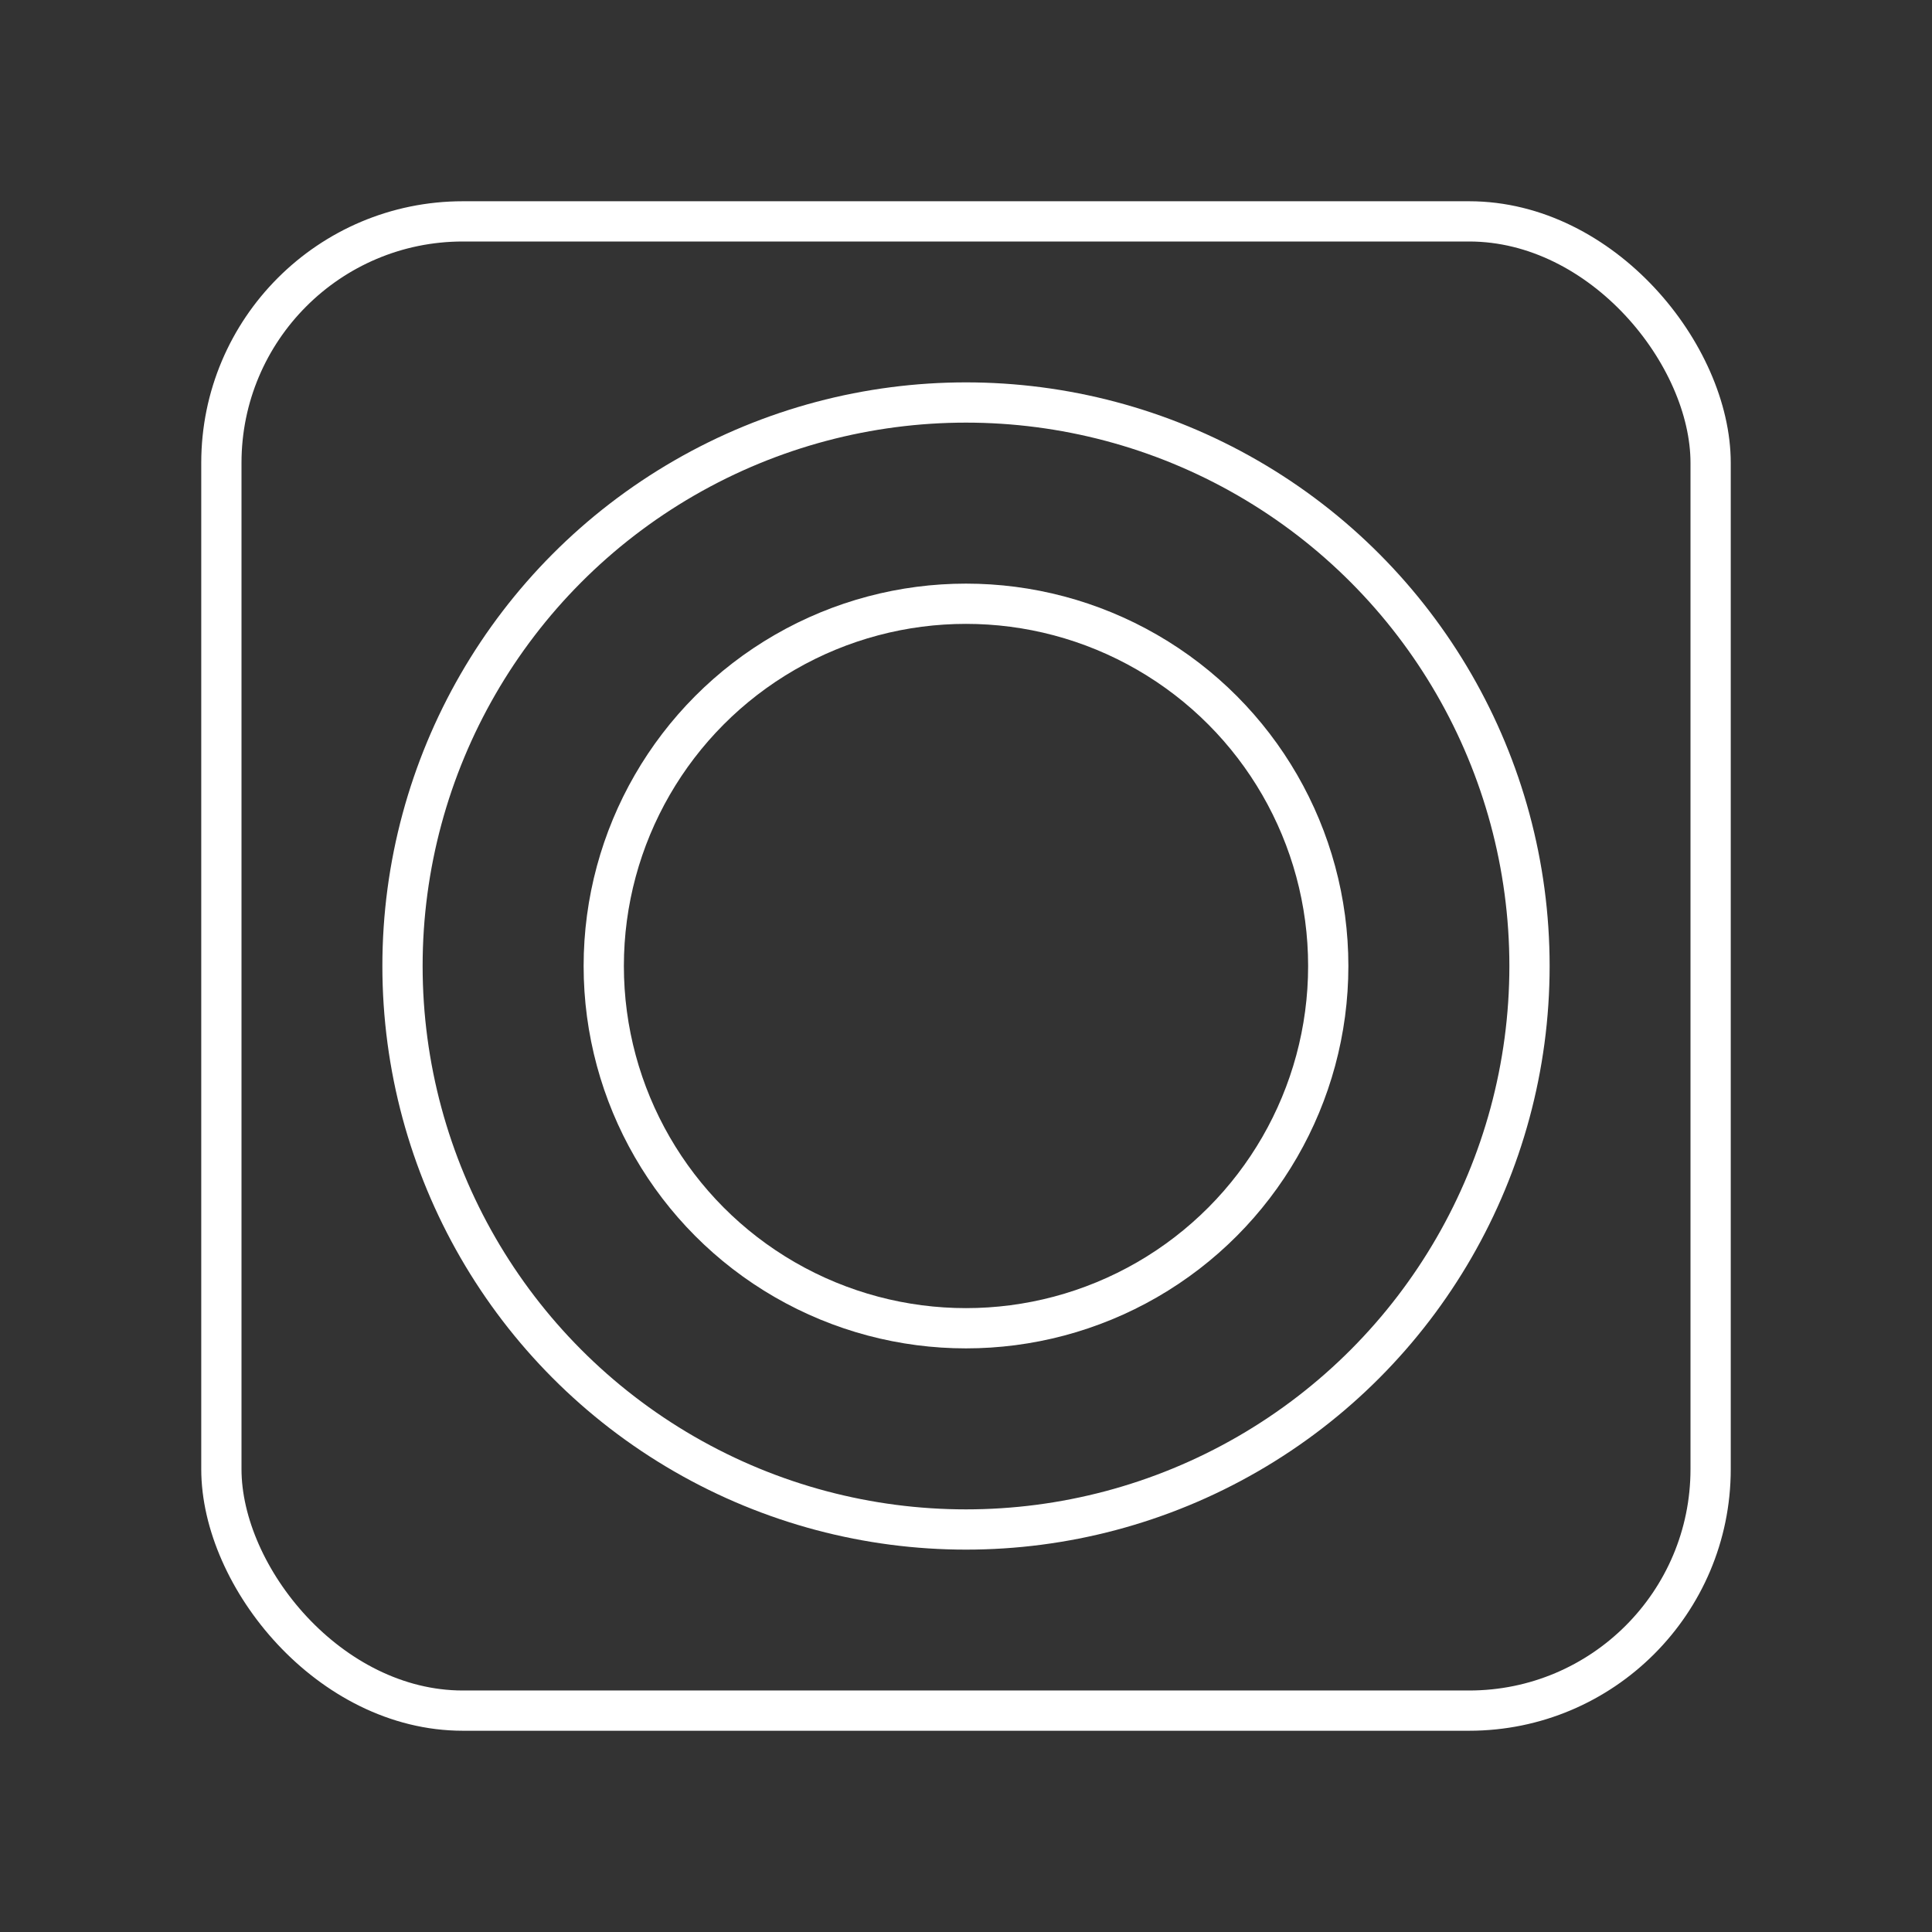 <?xml version="1.0" encoding="UTF-8" standalone="no"?>
<svg
   viewBox="0 0 48 48"
   version="1.1"
   id="svg8"
   sodipodi:docname="coconut.svg"
   inkscape:version="1.1 (c68e22c387, 2021-05-23)"
   xmlns:inkscape="http://www.inkscape.org/namespaces/inkscape"
   xmlns:sodipodi="http://sodipodi.sourceforge.net/DTD/sodipodi-0.dtd"
   xmlns="http://www.w3.org/2000/svg"
   xmlns:svg="http://www.w3.org/2000/svg">
  <rect x="0" y="0" width="48" height="48" fill="#333333" stroke="none"/>
  <sodipodi:namedview
     id="namedview10"
     pagecolor="#4a4a4a"
     bordercolor="#666666"
     borderopacity="1.0"
     inkscape:pageshadow="2"
     inkscape:pageopacity="0"
     inkscape:pagecheckerboard="true"
     showgrid="false"
     inkscape:zoom="31.375"
     inkscape:cx="15.936255"
     inkscape:cy="28.701195"
     inkscape:window-width="1271"
     inkscape:window-height="1003"
     inkscape:window-x="2151"
     inkscape:window-y="613"
     inkscape:window-maximized="0"
     inkscape:current-layer="svg8"
     inkscape:object-nodes="true"
     inkscape:object-paths="true"
     showguides="false"
     inkscape:lockguides="true"
     inkscape:snap-midpoints="true">
    <sodipodi:guide
       position="24.287,-21.019"
       inkscape:color="rgb(167,0,255)"
       inkscape:label="Measure"
       orientation="0.707,0.707"
       id="guide3035"
       inkscape:locked="true" />
    <sodipodi:guide
       position="23.418,-20.151"
       inkscape:color="rgb(167,0,255)"
       inkscape:label=""
       orientation="-0,1"
       id="guide3037"
       inkscape:locked="true" />
    <sodipodi:guide
       position="23.418,-20.151"
       inkscape:color="rgb(167,0,255)"
       inkscape:label="Start"
       orientation="1,0"
       id="guide3039"
       inkscape:locked="true" />
    <sodipodi:guide
       position="25.086,-21.818"
       inkscape:color="rgb(167,0,255)"
       inkscape:label="End"
       orientation="-0,1"
       id="guide3041"
       inkscape:locked="true" />
    <sodipodi:guide
       position="25.086,-21.818"
       inkscape:color="rgb(167,0,255)"
       inkscape:label=""
       orientation="1,0"
       id="guide3043"
       inkscape:locked="true" />
    <sodipodi:guide
       position="27.192,-22.419"
       inkscape:color="rgb(167,0,255)"
       inkscape:label="Measure"
       orientation="-0.707,0.707"
       id="guide3045"
       inkscape:locked="true" />
    <sodipodi:guide
       position="27.192,-22.419"
       inkscape:color="rgb(167,0,255)"
       inkscape:label=""
       orientation="-0,1"
       id="guide3047"
       inkscape:locked="true" />
    <sodipodi:guide
       position="27.192,-22.419"
       inkscape:color="rgb(167,0,255)"
       inkscape:label="Start"
       orientation="1,0"
       id="guide3049"
       inkscape:locked="true" />
    <sodipodi:guide
       position="28.601,-21.01"
       inkscape:color="rgb(167,0,255)"
       inkscape:label="End"
       orientation="-0,1"
       id="guide3051"
       inkscape:locked="true" />
    <sodipodi:guide
       position="28.601,-21.01"
       inkscape:color="rgb(167,0,255)"
       inkscape:label=""
       orientation="1,0"
       id="guide3053"
       inkscape:locked="true" />
  </sodipodi:namedview>
  <defs
     id="defs4">
    <style
       id="style2">.a{fill:none;stroke:#fff;stroke-linecap:round;stroke-linejoin:round;}</style>
    <style
       id="style822">.cls-1{fill:none;stroke:#000;stroke-linecap:round;stroke-linejoin:round;}</style>
    <style
       id="style913">.cls-1{fill:none;stroke:#fff;stroke-linecap:round;stroke-linejoin:round;}</style>
  </defs>
  <circle
     style="font-variation-settings:normal;opacity:1;vector-effect:none;fill:none;fill-opacity:1;fill-rule:evenodd;stroke:#ffffff;stroke-width:1;stroke-linecap:round;stroke-linejoin:round;stroke-miterlimit:4;stroke-dasharray:none;stroke-dashoffset:0;stroke-opacity:1;-inkscape-stroke:none;stop-color:#000000;stop-opacity:1"
     id="path868"
     cx="24"
     cy="24"
     r="14" />
  <circle
     style="font-variation-settings:normal;opacity:1;vector-effect:none;fill:none;fill-opacity:1;fill-rule:evenodd;stroke:#ffffff;stroke-width:1;stroke-linecap:round;stroke-linejoin:round;stroke-miterlimit:4;stroke-dasharray:none;stroke-dashoffset:0;stroke-opacity:1;-inkscape-stroke:none;stop-color:#000000;stop-opacity:1"
     id="path972"
     cx="24"
     cy="24"
     r="9" />
  <rect
     style="font-variation-settings:normal;opacity:1;vector-effect:none;fill:none;fill-opacity:1;fill-rule:evenodd;stroke:#ffffff;stroke-width:1;stroke-linecap:round;stroke-linejoin:round;stroke-miterlimit:4;stroke-dasharray:none;stroke-dashoffset:0;stroke-opacity:1;-inkscape-stroke:none;stop-color:#000000;stop-opacity:1"
     id="rect996"
     width="37"
     height="37"
     x="5.5"
     y="5.5"
     rx="6"
     ry="6" />
</svg>

